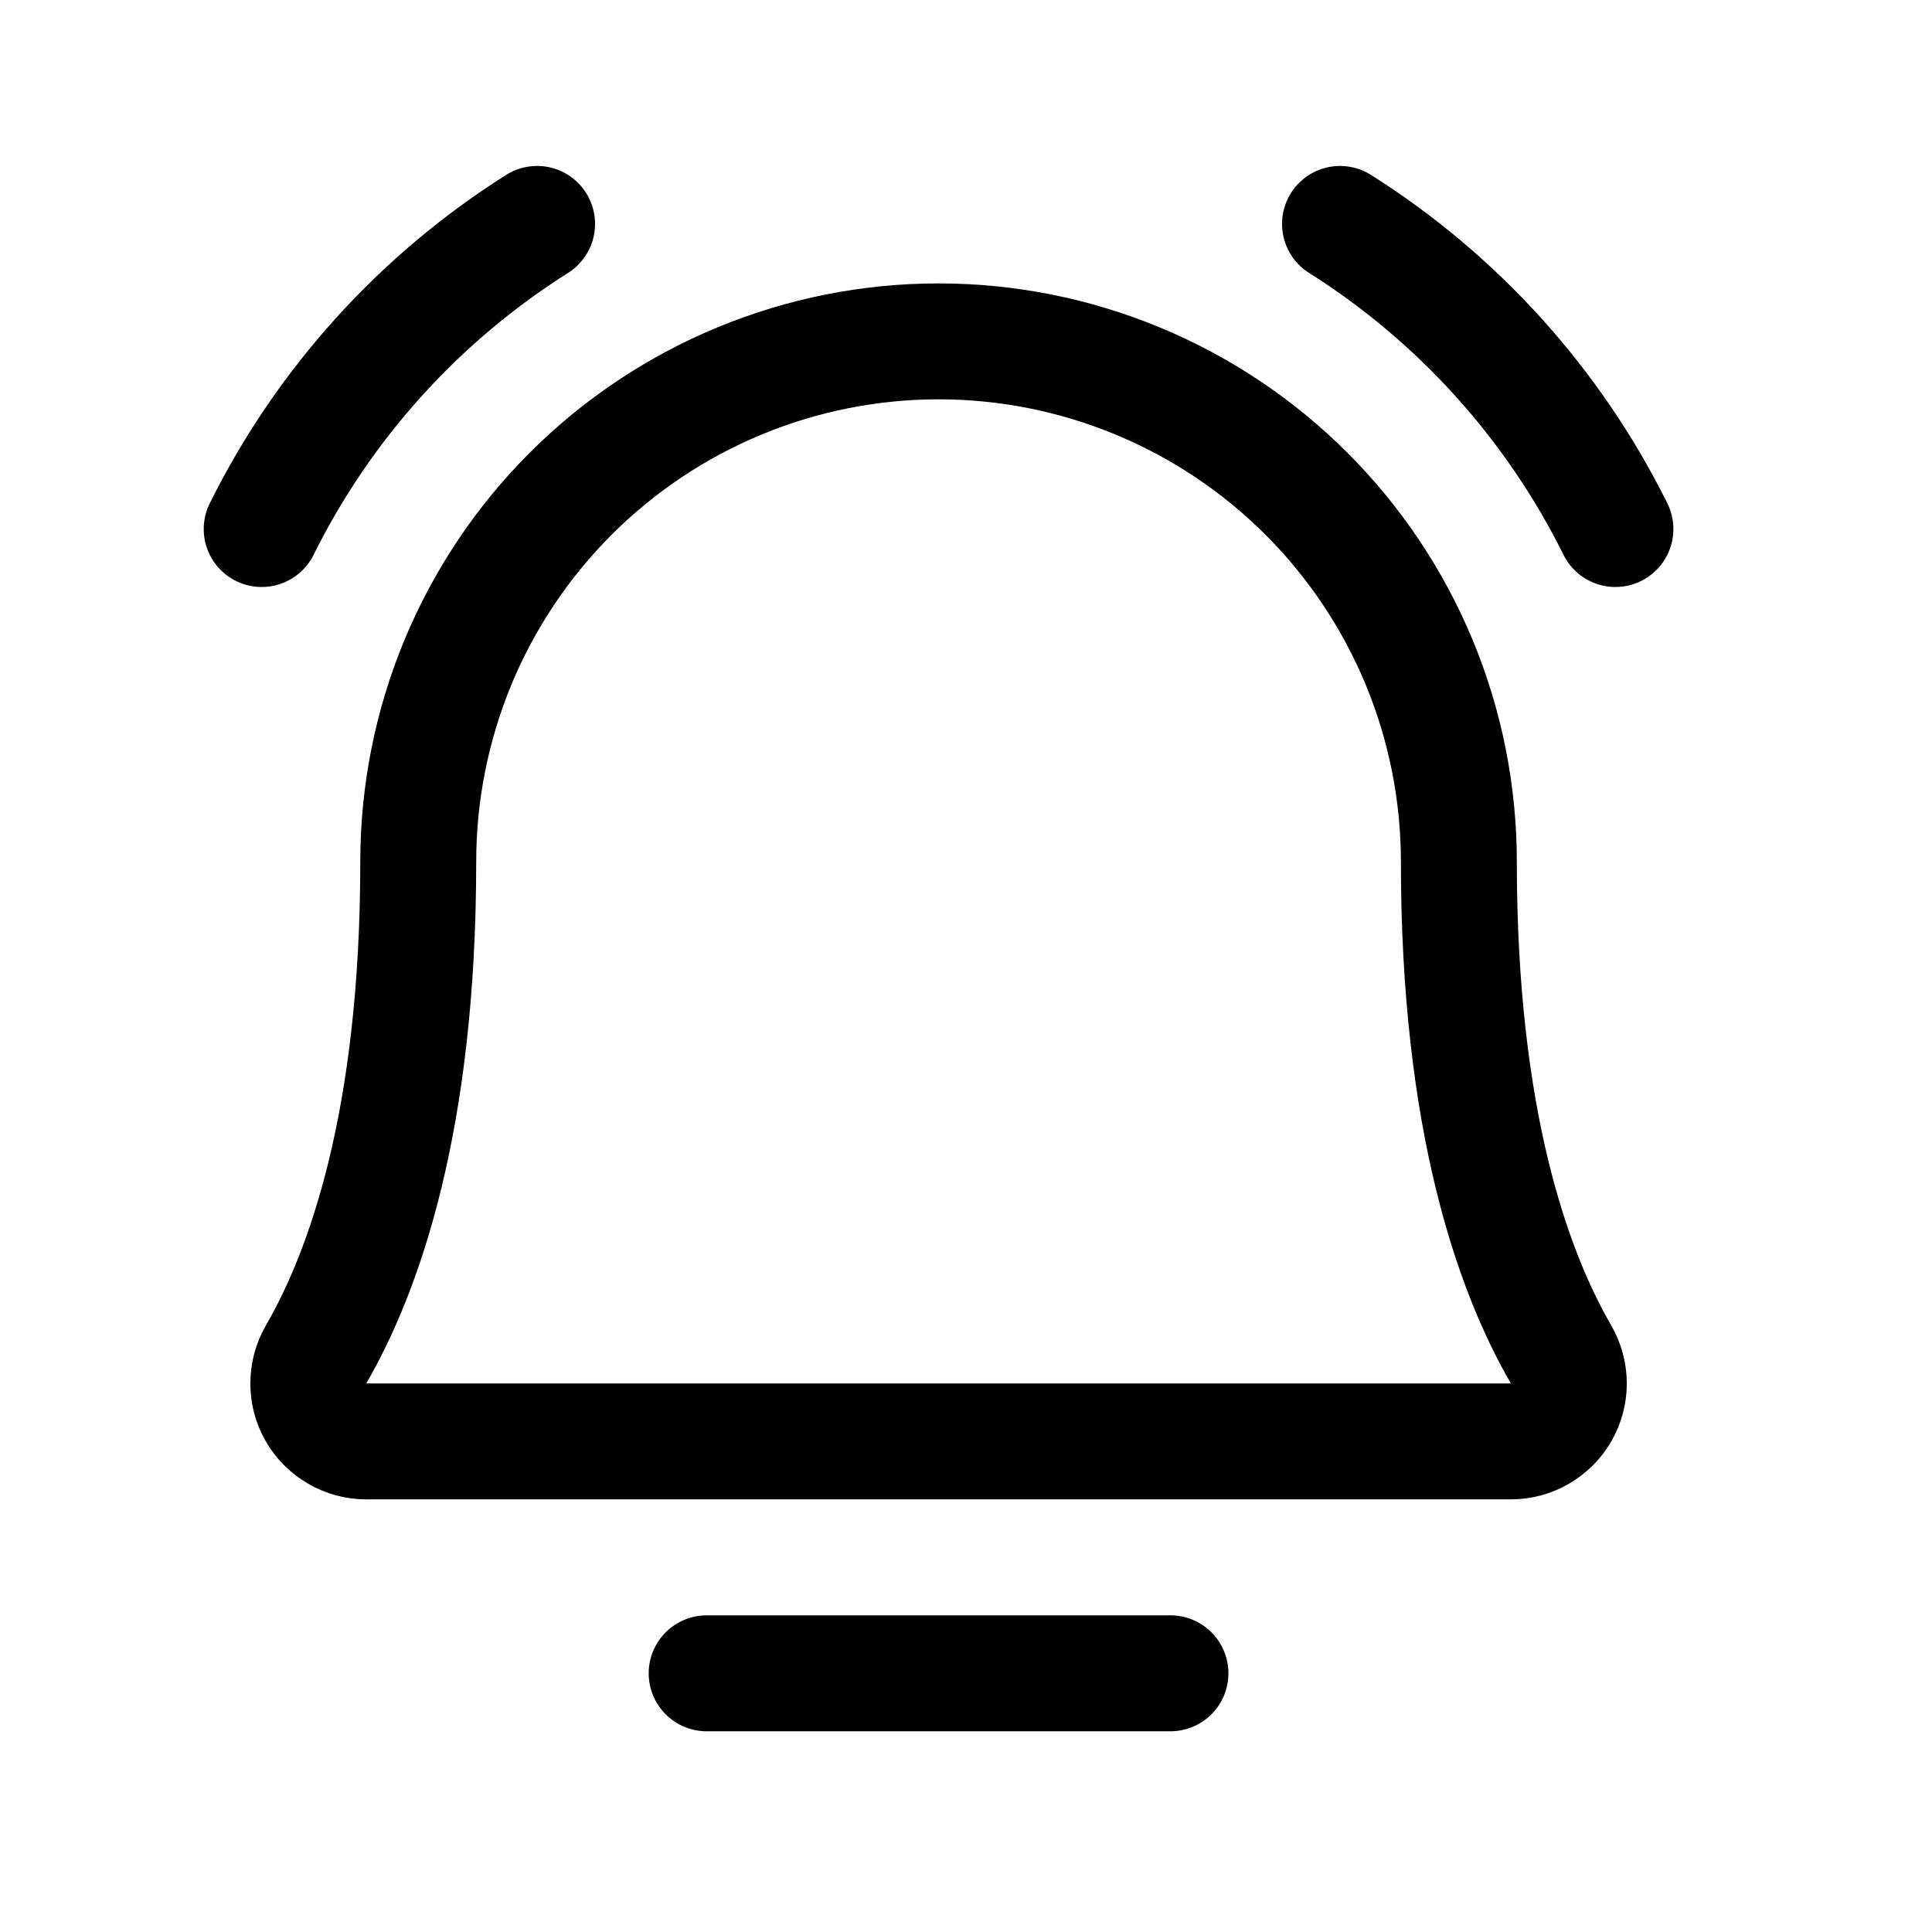 <svg width="29" height="29" viewBox="0 0 29 29" fill="none" xmlns="http://www.w3.org/2000/svg">
<path d="M10.607 25.117H17.569" stroke="black" stroke-width="1.74" stroke-linecap="round" stroke-linejoin="round"/>
<path d="M6.278 12.934C6.278 11.909 6.48 10.893 6.872 9.945C7.265 8.998 7.84 8.137 8.565 7.412C9.291 6.686 10.152 6.111 11.099 5.719C12.047 5.326 13.062 5.124 14.088 5.124C15.114 5.124 16.129 5.326 17.077 5.719C18.024 6.111 18.885 6.686 19.611 7.412C20.336 8.137 20.911 8.998 21.304 9.945C21.696 10.893 21.898 11.909 21.898 12.934C21.898 16.828 22.714 19.091 23.432 20.331C23.508 20.463 23.548 20.613 23.549 20.765C23.549 20.918 23.509 21.068 23.433 21.2C23.357 21.332 23.247 21.442 23.115 21.518C22.983 21.595 22.834 21.636 22.681 21.636H5.495C5.342 21.636 5.193 21.595 5.061 21.518C4.929 21.442 4.819 21.332 4.743 21.2C4.667 21.068 4.627 20.918 4.628 20.765C4.628 20.613 4.668 20.463 4.744 20.331C5.462 19.091 6.278 16.828 6.278 12.934Z" stroke="black" stroke-width="1.74" stroke-linecap="round" stroke-linejoin="round"/>
<path d="M20.114 3.361C21.886 4.48 23.316 6.064 24.248 7.941" stroke="black" stroke-width="1.74" stroke-linecap="round" stroke-linejoin="round"/>
<path d="M3.928 7.941C4.86 6.064 6.29 4.48 8.062 3.361" stroke="black" stroke-width="1.74" stroke-linecap="round" stroke-linejoin="round"/>
</svg>
